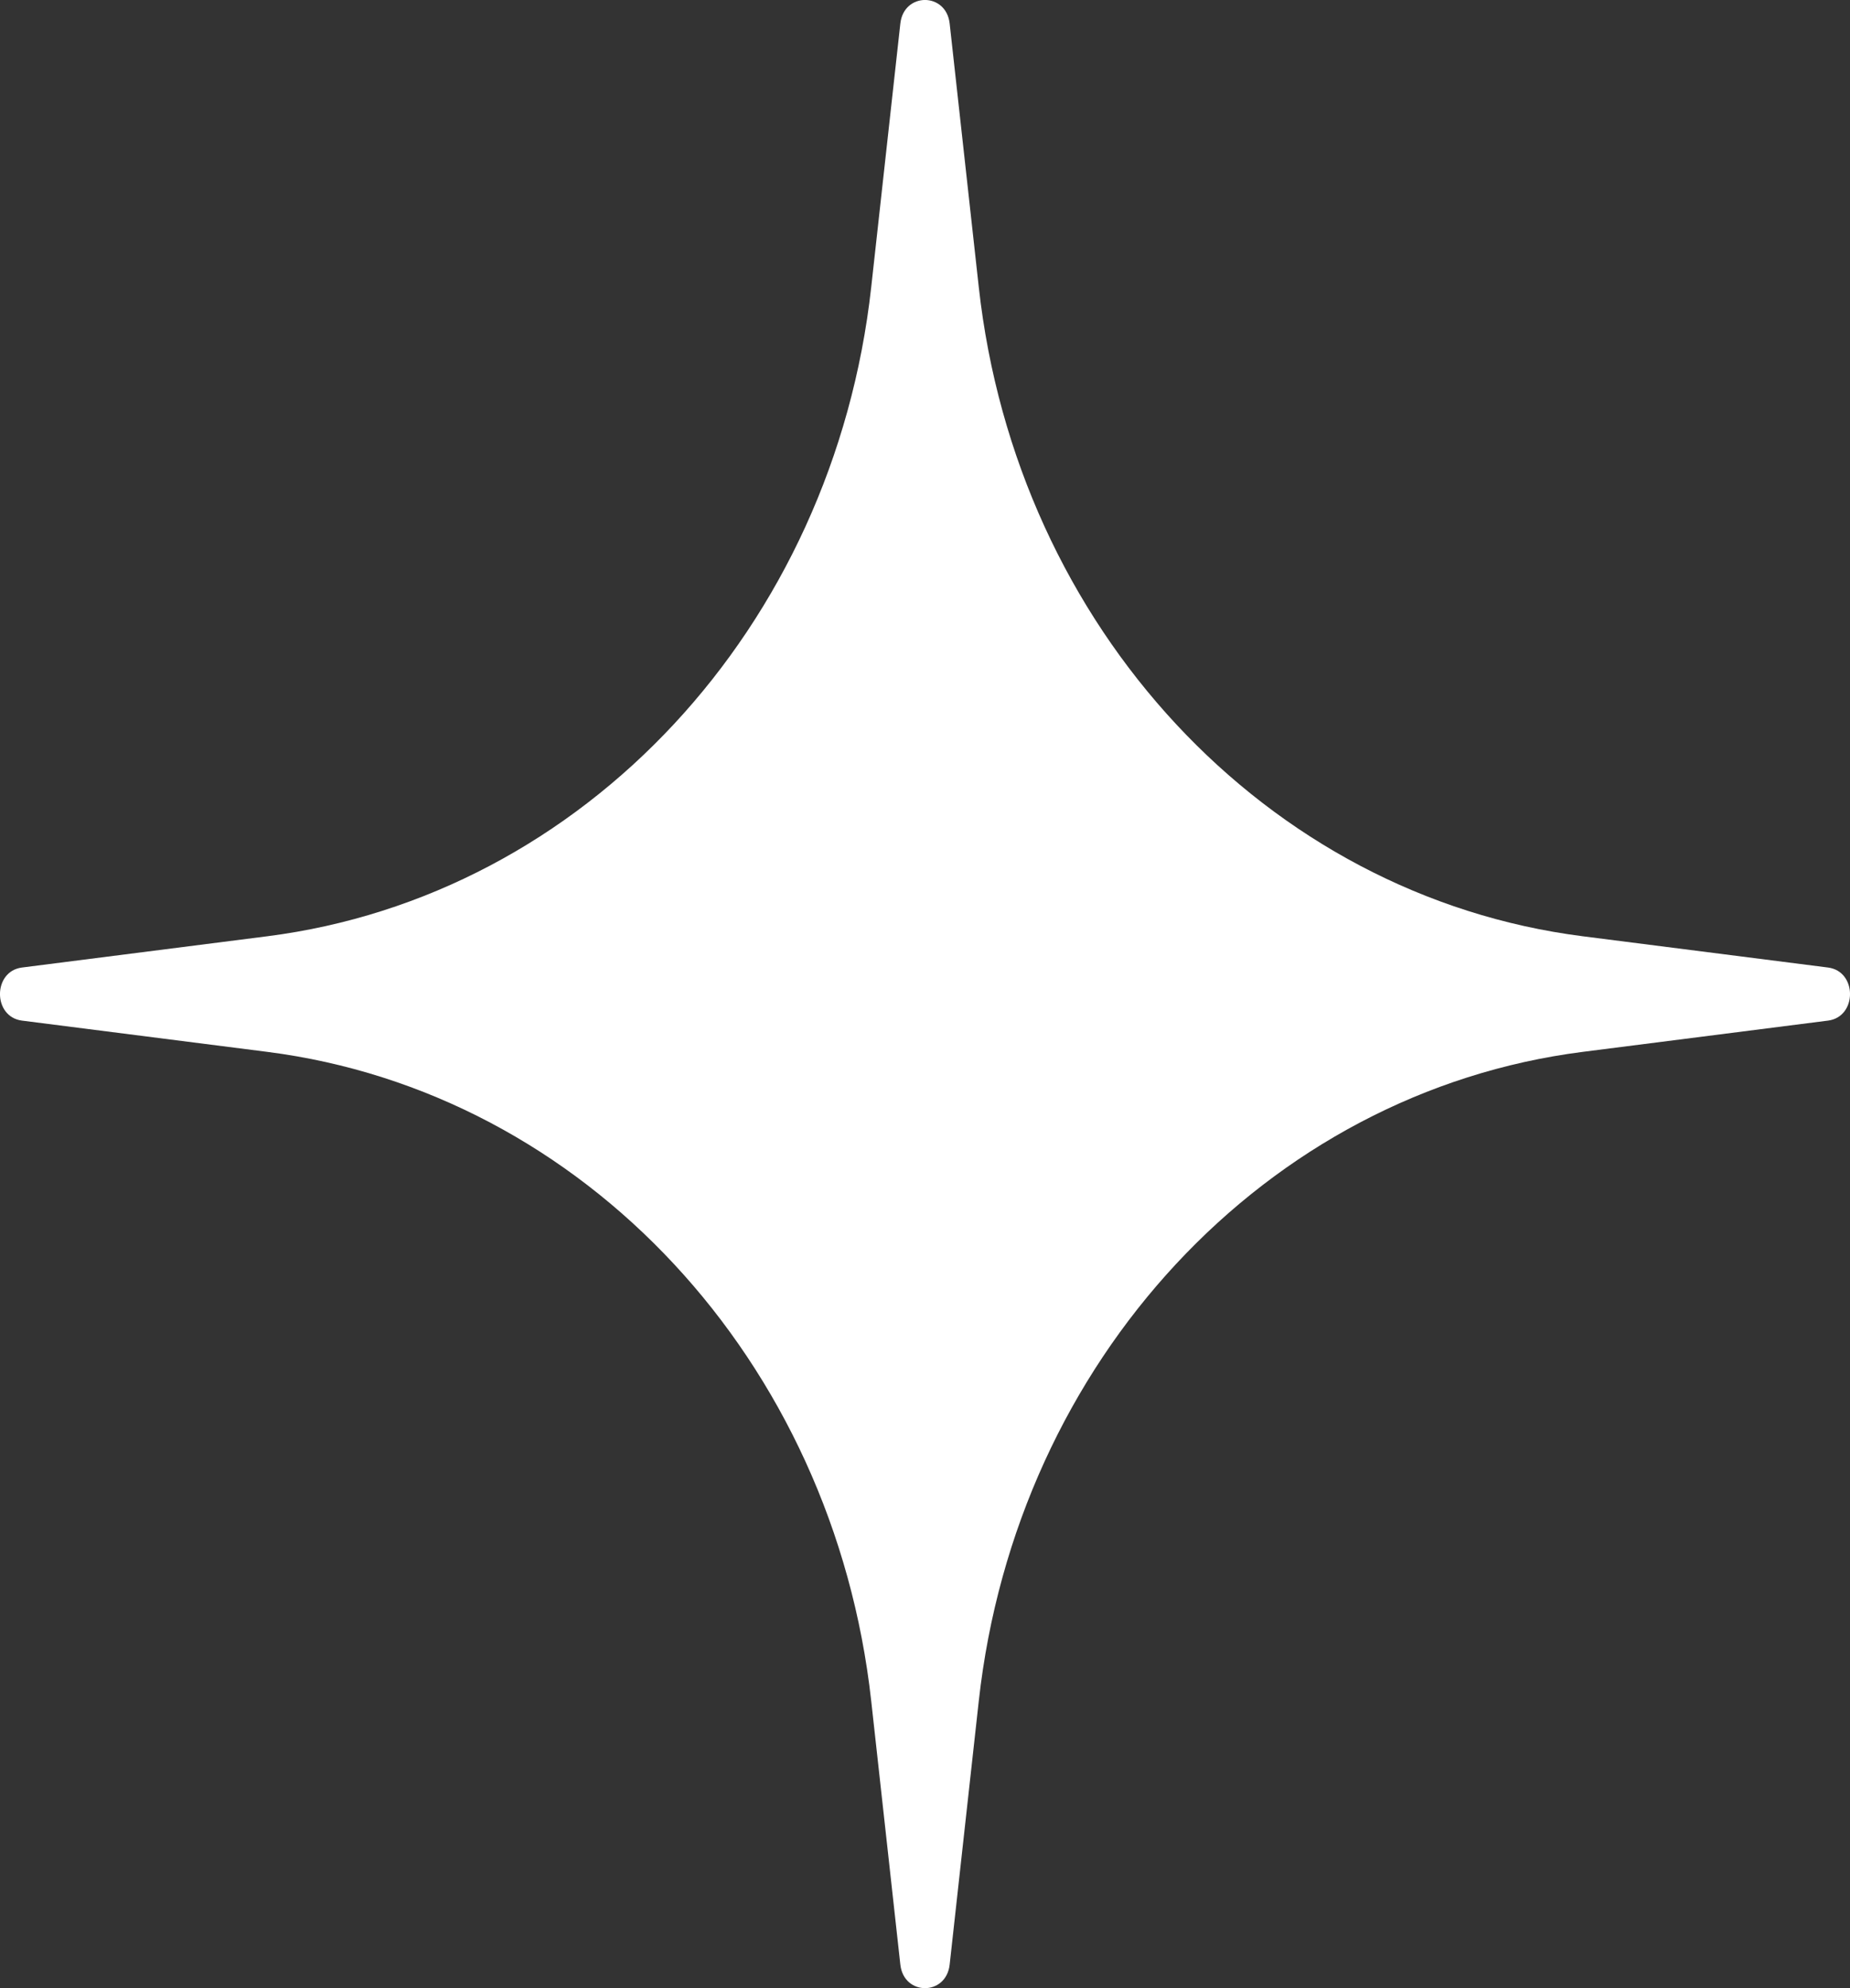 <svg width="27" height="29" viewBox="0 0 27 29" fill="none" xmlns="http://www.w3.org/2000/svg">
<rect x="0" y="0" width="27" height="29" fill="#333333" stroke="none"/>
<path d="M13.14 0.344C13.19 -0.115 13.81 -0.115 13.86 0.344L14.285 4.189C14.834 9.153 18.478 13.068 23.1 13.657L26.68 14.113C27.107 14.168 27.107 14.832 26.68 14.887L23.1 15.343C18.478 15.932 14.834 19.847 14.285 24.811L13.86 28.656C13.81 29.115 13.19 29.115 13.14 28.656L12.715 24.811C12.166 19.847 8.522 15.932 3.9 15.343L0.32 14.887C-0.107 14.832 -0.107 14.168 0.32 14.113L3.9 13.657C8.522 13.068 12.166 9.153 12.715 4.189L13.14 0.344Z" fill="white"/>
</svg>
